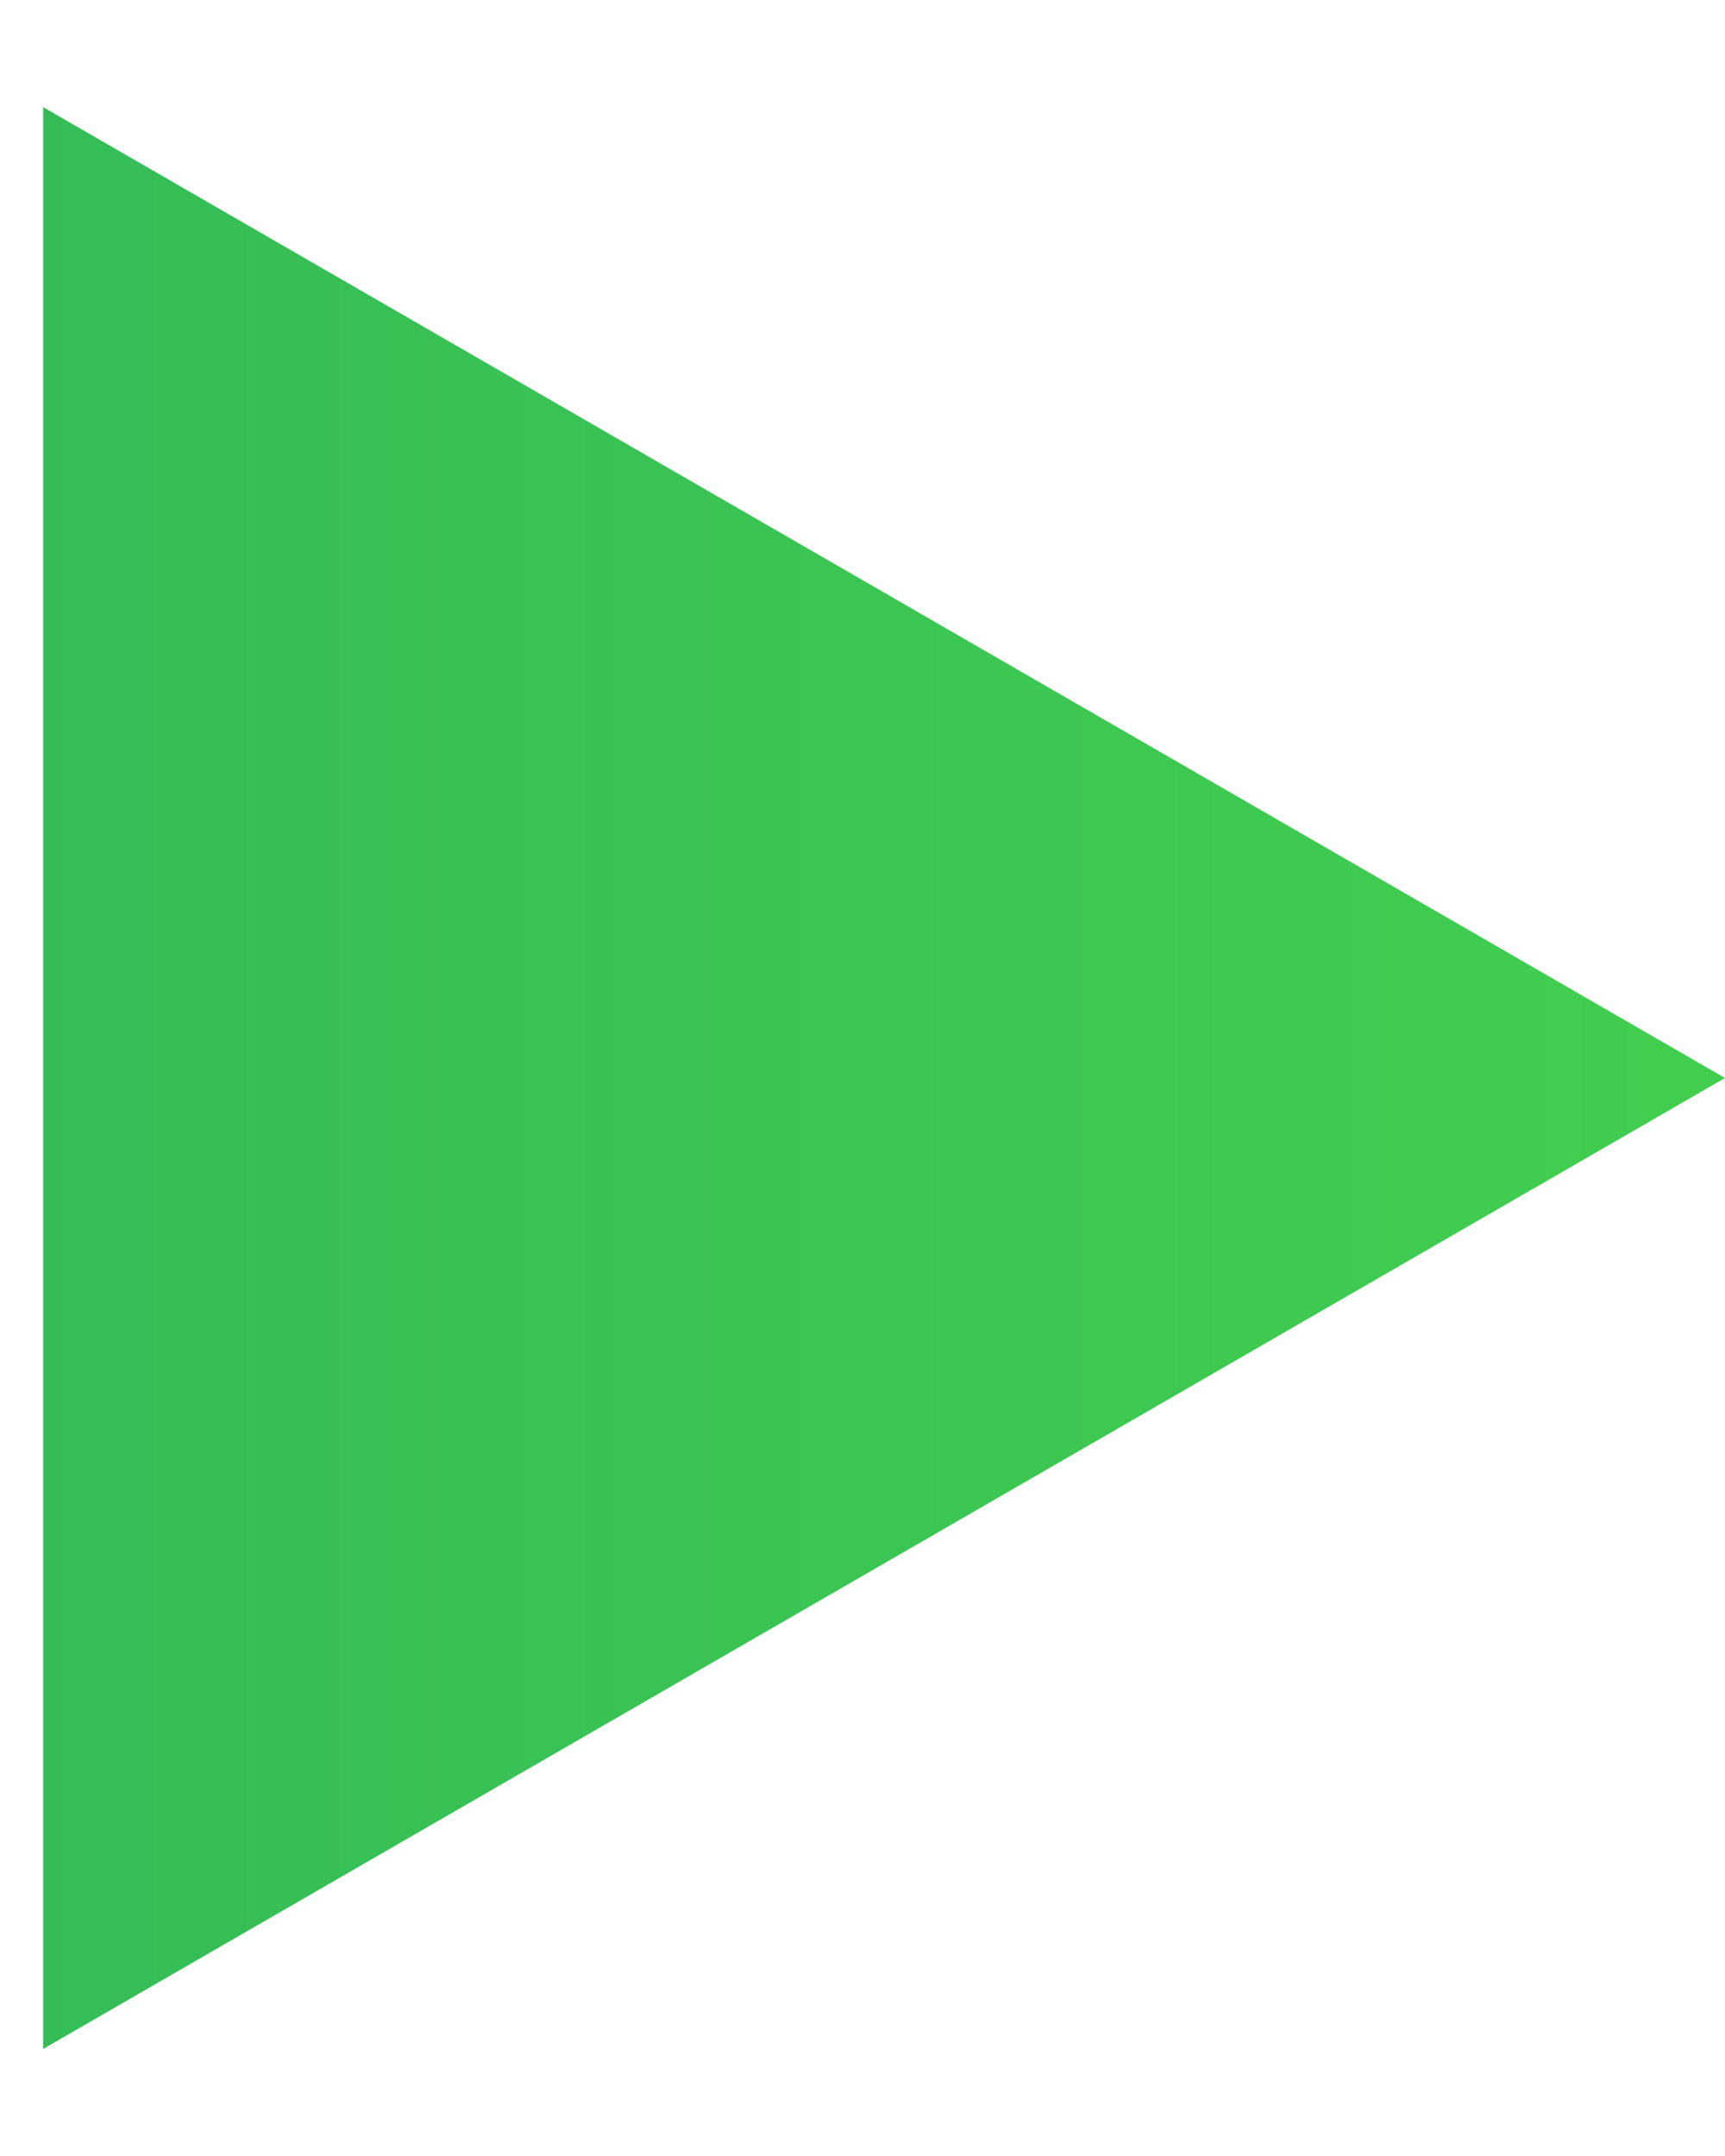 <svg width="20" height="25" viewBox="0 0 30 35" fill="none" xmlns="http://www.w3.org/2000/svg">
<path d="M30 17.5L0.75 34.388L0.75 0.613L30 17.5Z" fill="url(#paint0_linear_6_1094)"/>
<defs>
<linearGradient id="paint0_linear_6_1094" x1="-40.056" y1="25.11" x2="53.472" y2="25.11" gradientUnits="userSpaceOnUse">
<stop stop-color="#24A363"/>
<stop offset="1" stop-color="#4BDD48"/>
</linearGradient>
</defs>
</svg>
